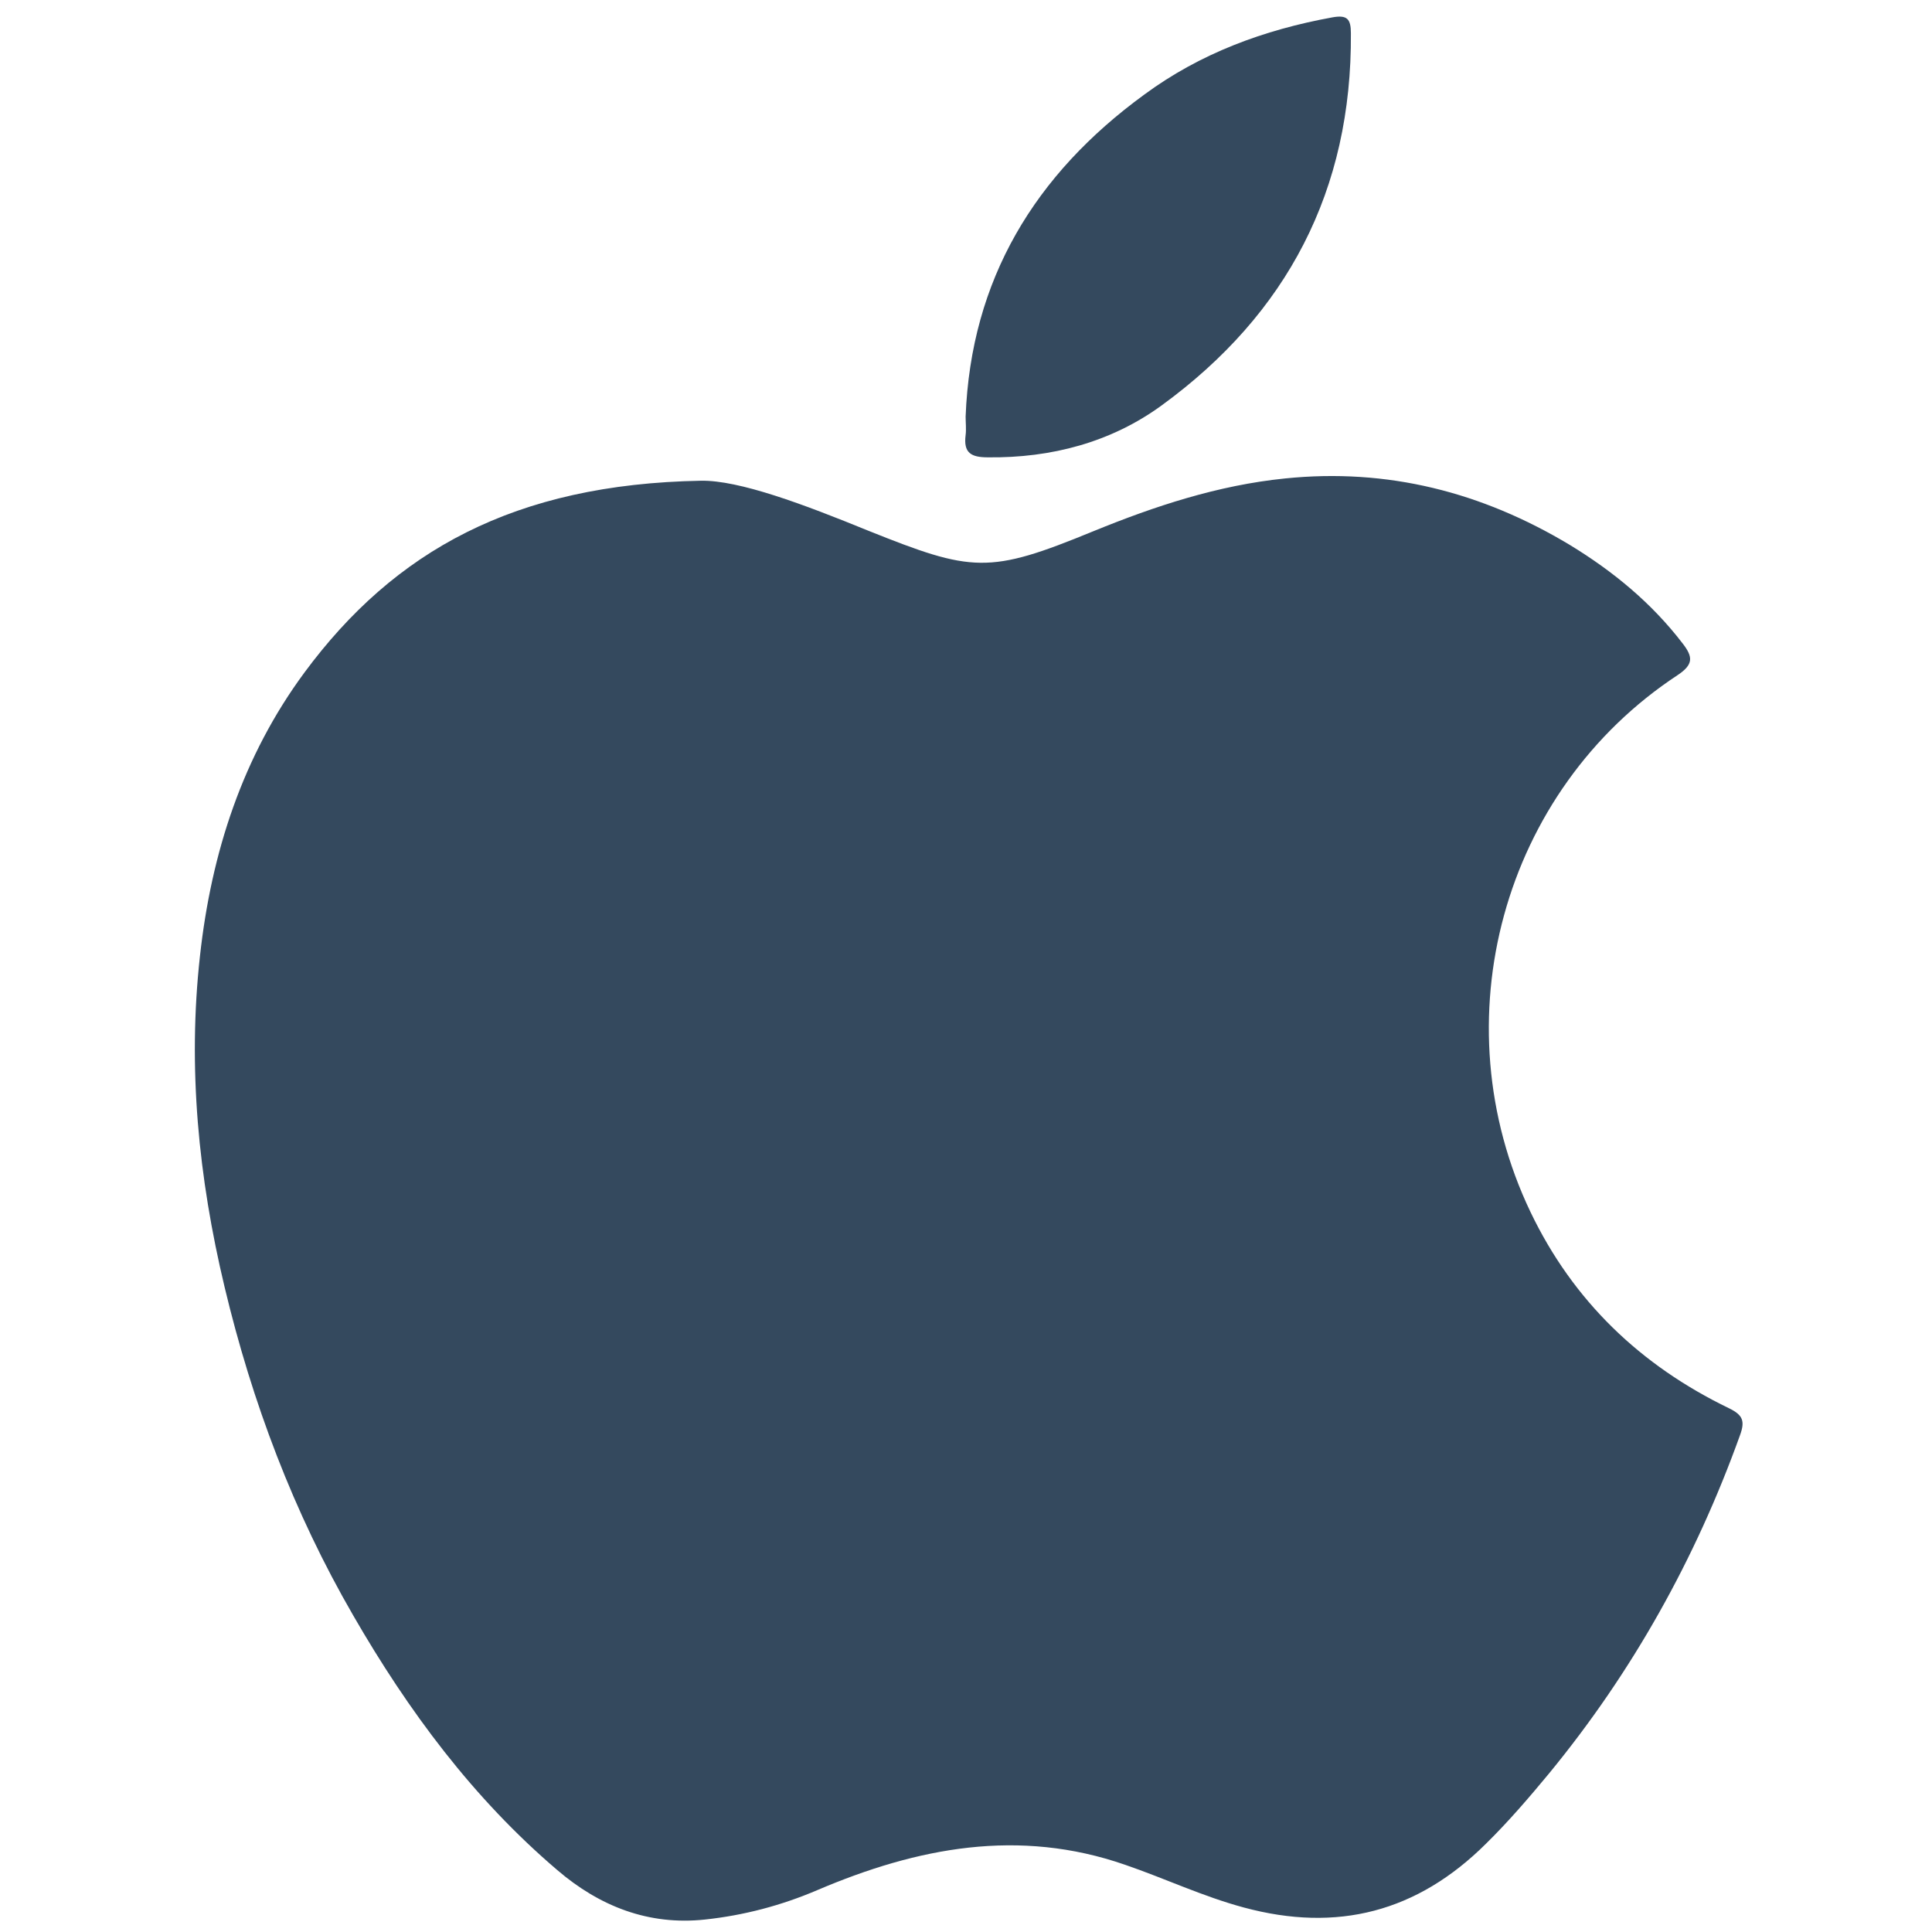 <?xml version="1.0" encoding="utf-8"?>
<!-- Generator: Adobe Illustrator 23.0.3, SVG Export Plug-In . SVG Version: 6.00 Build 0)  -->
<svg version="1.1" id="Layer_1" xmlns="http://www.w3.org/2000/svg" xmlns:xlink="http://www.w3.org/1999/xlink" x="0px" y="0px"
	 viewBox="0 0 512 512" style="enable-background:new 0 0 512 512;" xml:space="preserve">
<style type="text/css">
	.st0{fill:#34495E;}
</style>
<g>
	<path class="st0" d="M185.7,127.4c10.2-0.2,27.4,6.3,44.3,13.2c27.7,11.1,32,11.6,59.7,0.2c16.4-6.7,33.1-12.2,50.8-14
		c27.2-2.8,52.2,3.6,75.5,17.6c11.5,7,21.7,15.4,29.9,26.1c2.8,3.6,2.9,5.6-1.3,8.4c-46.5,30.6-63.2,91.7-39,142.3
		c11.3,23.6,29.2,40.7,52.6,52c3.7,1.8,4.3,3.4,2.9,7.2c-11.8,32.8-28.5,62.7-50.6,89.6c-5.3,6.4-10.7,12.7-16.7,18.6
		c-18.2,18.1-39.4,23.6-64.2,16.9c-10.8-2.9-20.9-7.7-31.4-11.3c-28.2-9.8-55.1-4.6-81.6,6.7c-9.6,4.1-19.5,6.7-29.8,7.8
		c-14.9,1.6-27.9-3.5-39.1-13.1c-22.3-19-39.5-42.2-54.1-67.5c-15.8-27.3-26.8-56.5-34.1-87.1c-6.9-28.9-9.8-58.1-6.5-87.7
		c3-27.3,11.3-52.9,27.7-75.1C104.5,146,136.4,128.3,185.7,127.4z"/>
	<path class="st0" d="M255.9,110.4c1.4-36.4,18.4-64.2,47.3-85.3c14.9-11,31.8-17.2,49.9-20.5C357,3.9,358,5,358,8.8
		c0.3,41.6-16.9,74.4-50.1,98.6c-13.4,9.8-29.3,14-46.1,13.8c-4.5,0-6.5-1.2-5.9-5.9C256.1,113.7,255.9,112,255.9,110.4z"/>
</g>
</svg>
